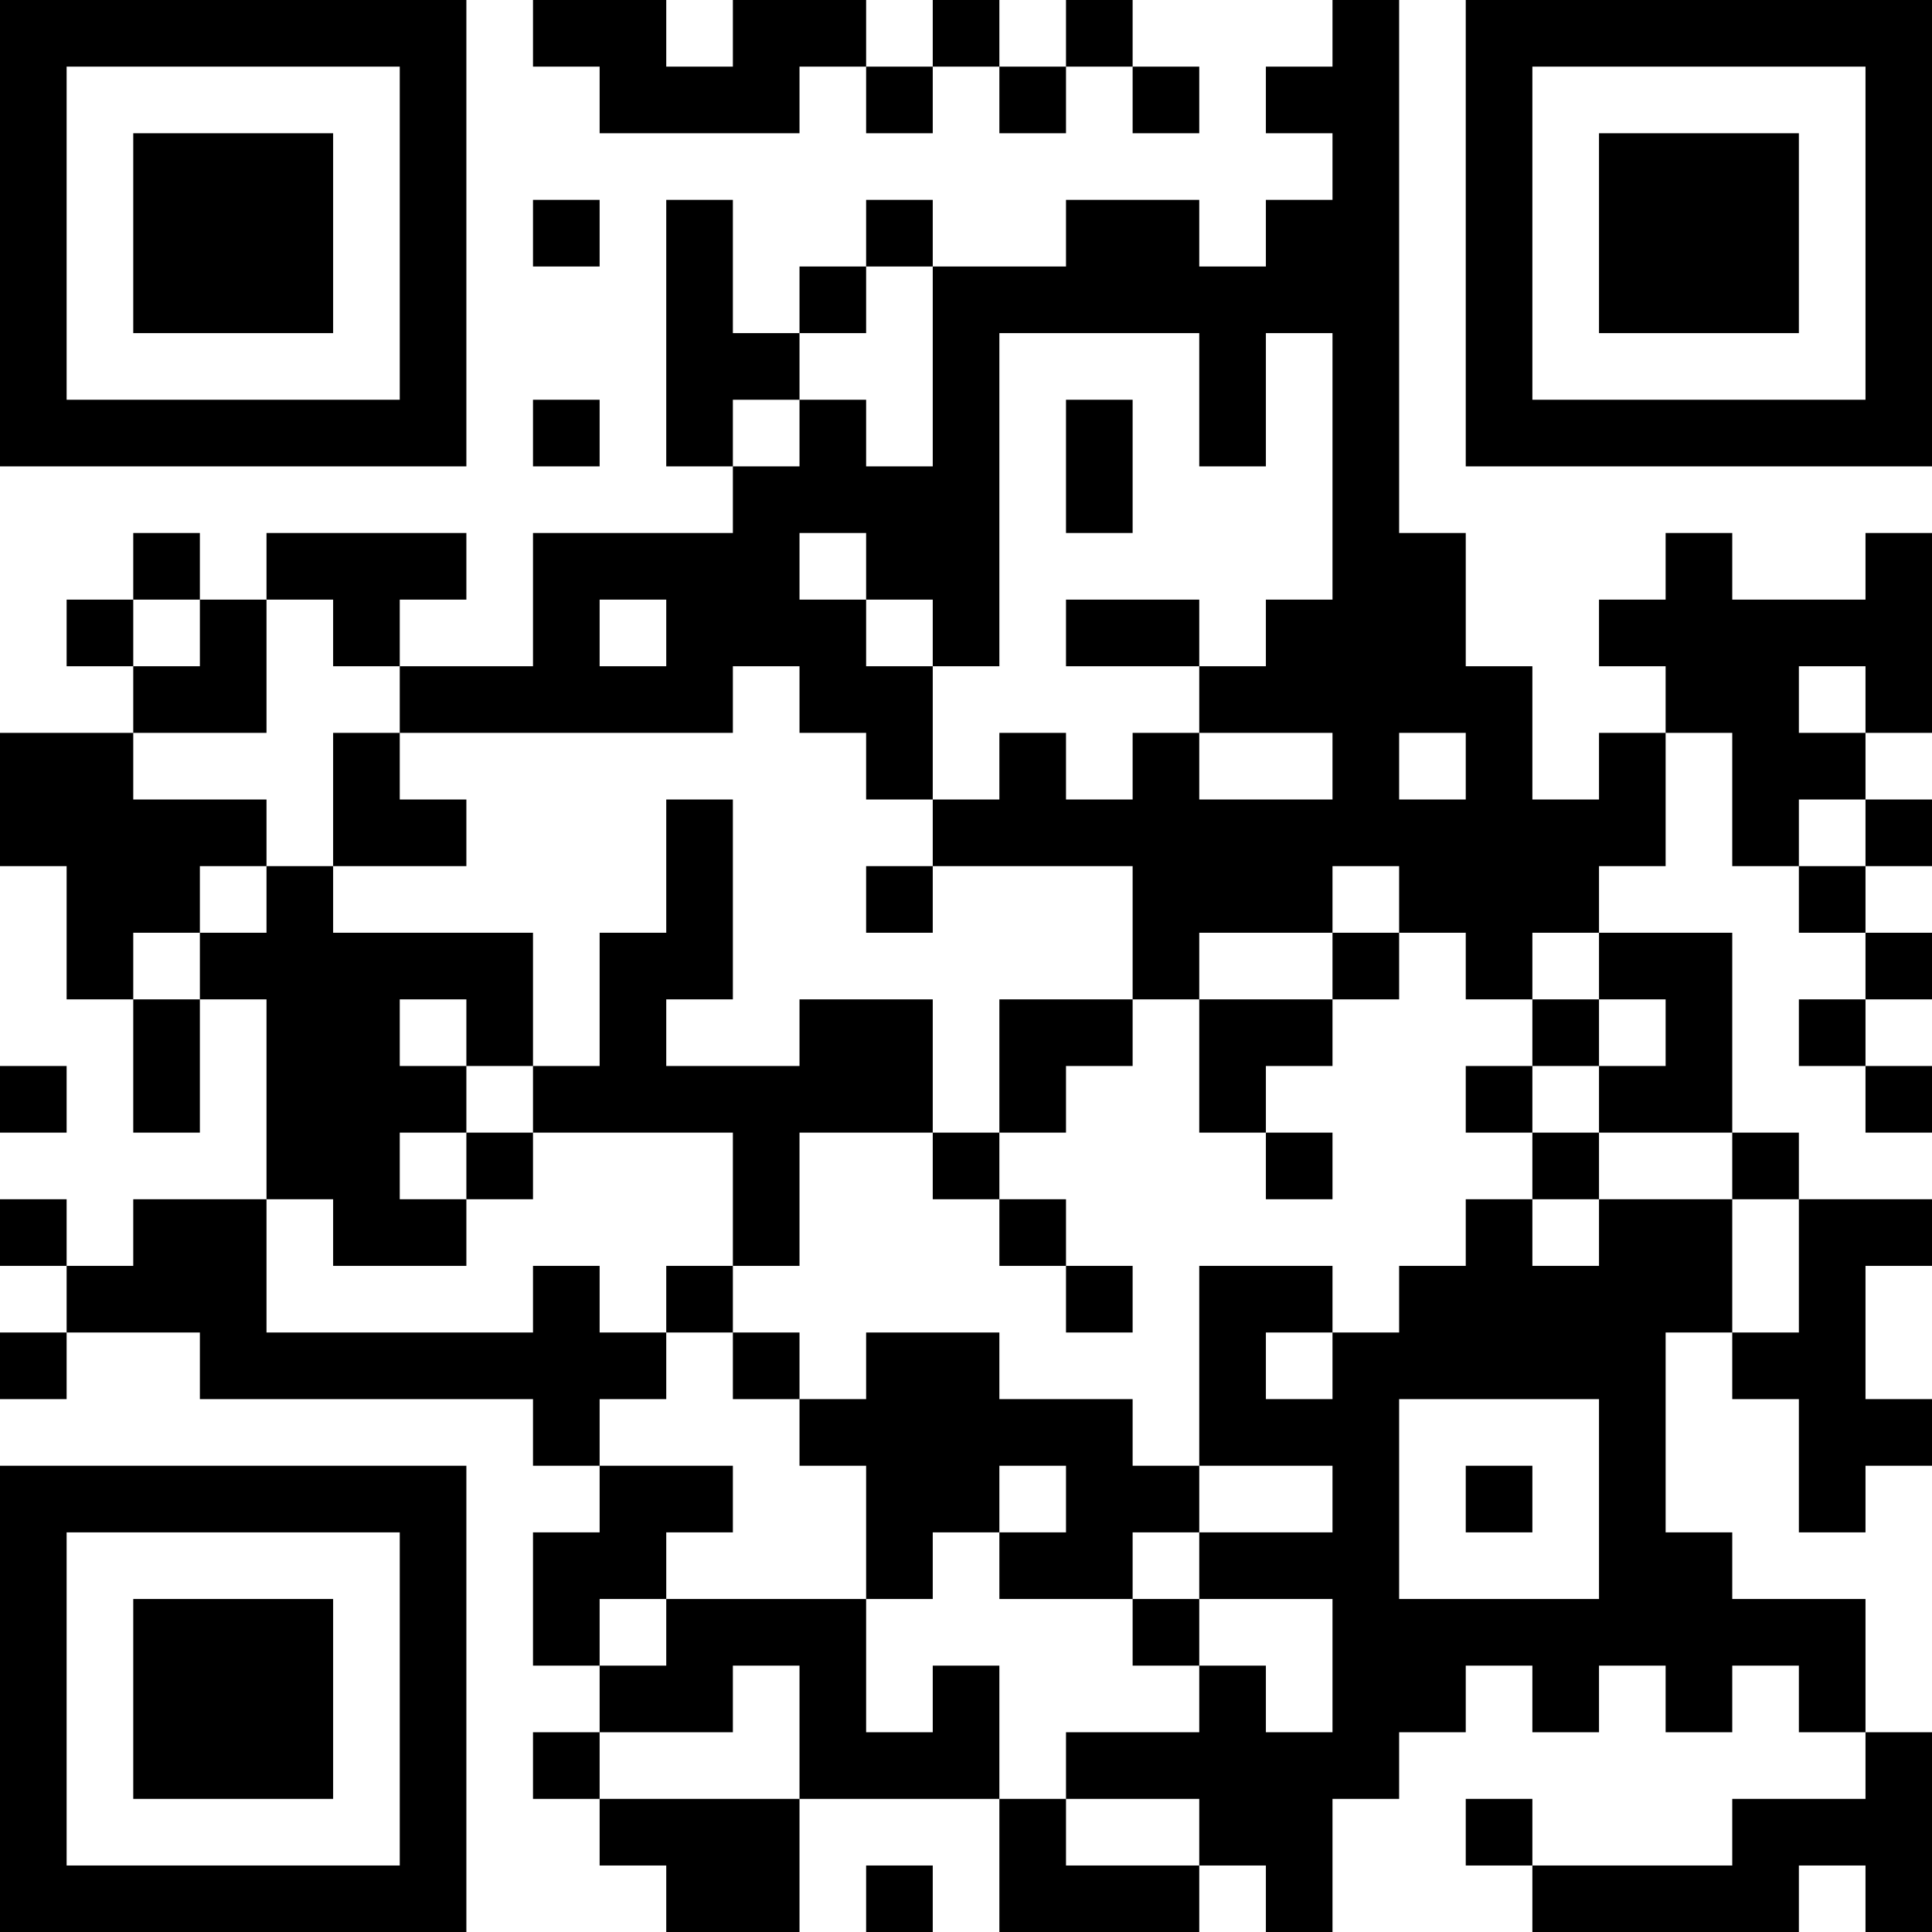 <?xml version="1.0" encoding="UTF-8"?>
<svg xmlns="http://www.w3.org/2000/svg" version="1.1" width="200" height="200" viewBox="0 0 200 200"><rect x="0" y="0" width="200" height="200" fill="#ffffff"/><g transform="scale(6.897)"><g transform="translate(0,0)"><path fill-rule="evenodd" d="M8 0L8 1L9 1L9 2L12 2L12 1L13 1L13 2L14 2L14 1L15 1L15 2L16 2L16 1L17 1L17 2L18 2L18 1L17 1L17 0L16 0L16 1L15 1L15 0L14 0L14 1L13 1L13 0L11 0L11 1L10 1L10 0ZM20 0L20 1L19 1L19 2L20 2L20 3L19 3L19 4L18 4L18 3L16 3L16 4L14 4L14 3L13 3L13 4L12 4L12 5L11 5L11 3L10 3L10 7L11 7L11 8L8 8L8 10L6 10L6 9L7 9L7 8L4 8L4 9L3 9L3 8L2 8L2 9L1 9L1 10L2 10L2 11L0 11L0 13L1 13L1 15L2 15L2 17L3 17L3 15L4 15L4 18L2 18L2 19L1 19L1 18L0 18L0 19L1 19L1 20L0 20L0 21L1 21L1 20L3 20L3 21L8 21L8 22L9 22L9 23L8 23L8 25L9 25L9 26L8 26L8 27L9 27L9 28L10 28L10 29L12 29L12 27L15 27L15 29L18 29L18 28L19 28L19 29L20 29L20 27L21 27L21 26L22 26L22 25L23 25L23 26L24 26L24 25L25 25L25 26L26 26L26 25L27 25L27 26L28 26L28 27L26 27L26 28L23 28L23 27L22 27L22 28L23 28L23 29L27 29L27 28L28 28L28 29L29 29L29 26L28 26L28 24L26 24L26 23L25 23L25 20L26 20L26 21L27 21L27 23L28 23L28 22L29 22L29 21L28 21L28 19L29 19L29 18L27 18L27 17L26 17L26 14L24 14L24 13L25 13L25 11L26 11L26 13L27 13L27 14L28 14L28 15L27 15L27 16L28 16L28 17L29 17L29 16L28 16L28 15L29 15L29 14L28 14L28 13L29 13L29 12L28 12L28 11L29 11L29 8L28 8L28 9L26 9L26 8L25 8L25 9L24 9L24 10L25 10L25 11L24 11L24 12L23 12L23 10L22 10L22 8L21 8L21 0ZM8 3L8 4L9 4L9 3ZM13 4L13 5L12 5L12 6L11 6L11 7L12 7L12 6L13 6L13 7L14 7L14 4ZM15 5L15 10L14 10L14 9L13 9L13 8L12 8L12 9L13 9L13 10L14 10L14 12L13 12L13 11L12 11L12 10L11 10L11 11L6 11L6 10L5 10L5 9L4 9L4 11L2 11L2 12L4 12L4 13L3 13L3 14L2 14L2 15L3 15L3 14L4 14L4 13L5 13L5 14L8 14L8 16L7 16L7 15L6 15L6 16L7 16L7 17L6 17L6 18L7 18L7 19L5 19L5 18L4 18L4 20L8 20L8 19L9 19L9 20L10 20L10 21L9 21L9 22L11 22L11 23L10 23L10 24L9 24L9 25L10 25L10 24L13 24L13 26L14 26L14 25L15 25L15 27L16 27L16 28L18 28L18 27L16 27L16 26L18 26L18 25L19 25L19 26L20 26L20 24L18 24L18 23L20 23L20 22L18 22L18 19L20 19L20 20L19 20L19 21L20 21L20 20L21 20L21 19L22 19L22 18L23 18L23 19L24 19L24 18L26 18L26 20L27 20L27 18L26 18L26 17L24 17L24 16L25 16L25 15L24 15L24 14L23 14L23 15L22 15L22 14L21 14L21 13L20 13L20 14L18 14L18 15L17 15L17 13L14 13L14 12L15 12L15 11L16 11L16 12L17 12L17 11L18 11L18 12L20 12L20 11L18 11L18 10L19 10L19 9L20 9L20 5L19 5L19 7L18 7L18 5ZM8 6L8 7L9 7L9 6ZM16 6L16 8L17 8L17 6ZM2 9L2 10L3 10L3 9ZM9 9L9 10L10 10L10 9ZM16 9L16 10L18 10L18 9ZM27 10L27 11L28 11L28 10ZM5 11L5 13L7 13L7 12L6 12L6 11ZM21 11L21 12L22 12L22 11ZM10 12L10 14L9 14L9 16L8 16L8 17L7 17L7 18L8 18L8 17L11 17L11 19L10 19L10 20L11 20L11 21L12 21L12 22L13 22L13 24L14 24L14 23L15 23L15 24L17 24L17 25L18 25L18 24L17 24L17 23L18 23L18 22L17 22L17 21L15 21L15 20L13 20L13 21L12 21L12 20L11 20L11 19L12 19L12 17L14 17L14 18L15 18L15 19L16 19L16 20L17 20L17 19L16 19L16 18L15 18L15 17L16 17L16 16L17 16L17 15L15 15L15 17L14 17L14 15L12 15L12 16L10 16L10 15L11 15L11 12ZM27 12L27 13L28 13L28 12ZM13 13L13 14L14 14L14 13ZM20 14L20 15L18 15L18 17L19 17L19 18L20 18L20 17L19 17L19 16L20 16L20 15L21 15L21 14ZM23 15L23 16L22 16L22 17L23 17L23 18L24 18L24 17L23 17L23 16L24 16L24 15ZM0 16L0 17L1 17L1 16ZM21 21L21 24L24 24L24 21ZM15 22L15 23L16 23L16 22ZM22 22L22 23L23 23L23 22ZM11 25L11 26L9 26L9 27L12 27L12 25ZM13 28L13 29L14 29L14 28ZM0 0L0 7L7 7L7 0ZM1 1L1 6L6 6L6 1ZM2 2L2 5L5 5L5 2ZM22 0L22 7L29 7L29 0ZM23 1L23 6L28 6L28 1ZM24 2L24 5L27 5L27 2ZM0 22L0 29L7 29L7 22ZM1 23L1 28L6 28L6 23ZM2 24L2 27L5 27L5 24Z" fill="#000000"/></g></g></svg>
